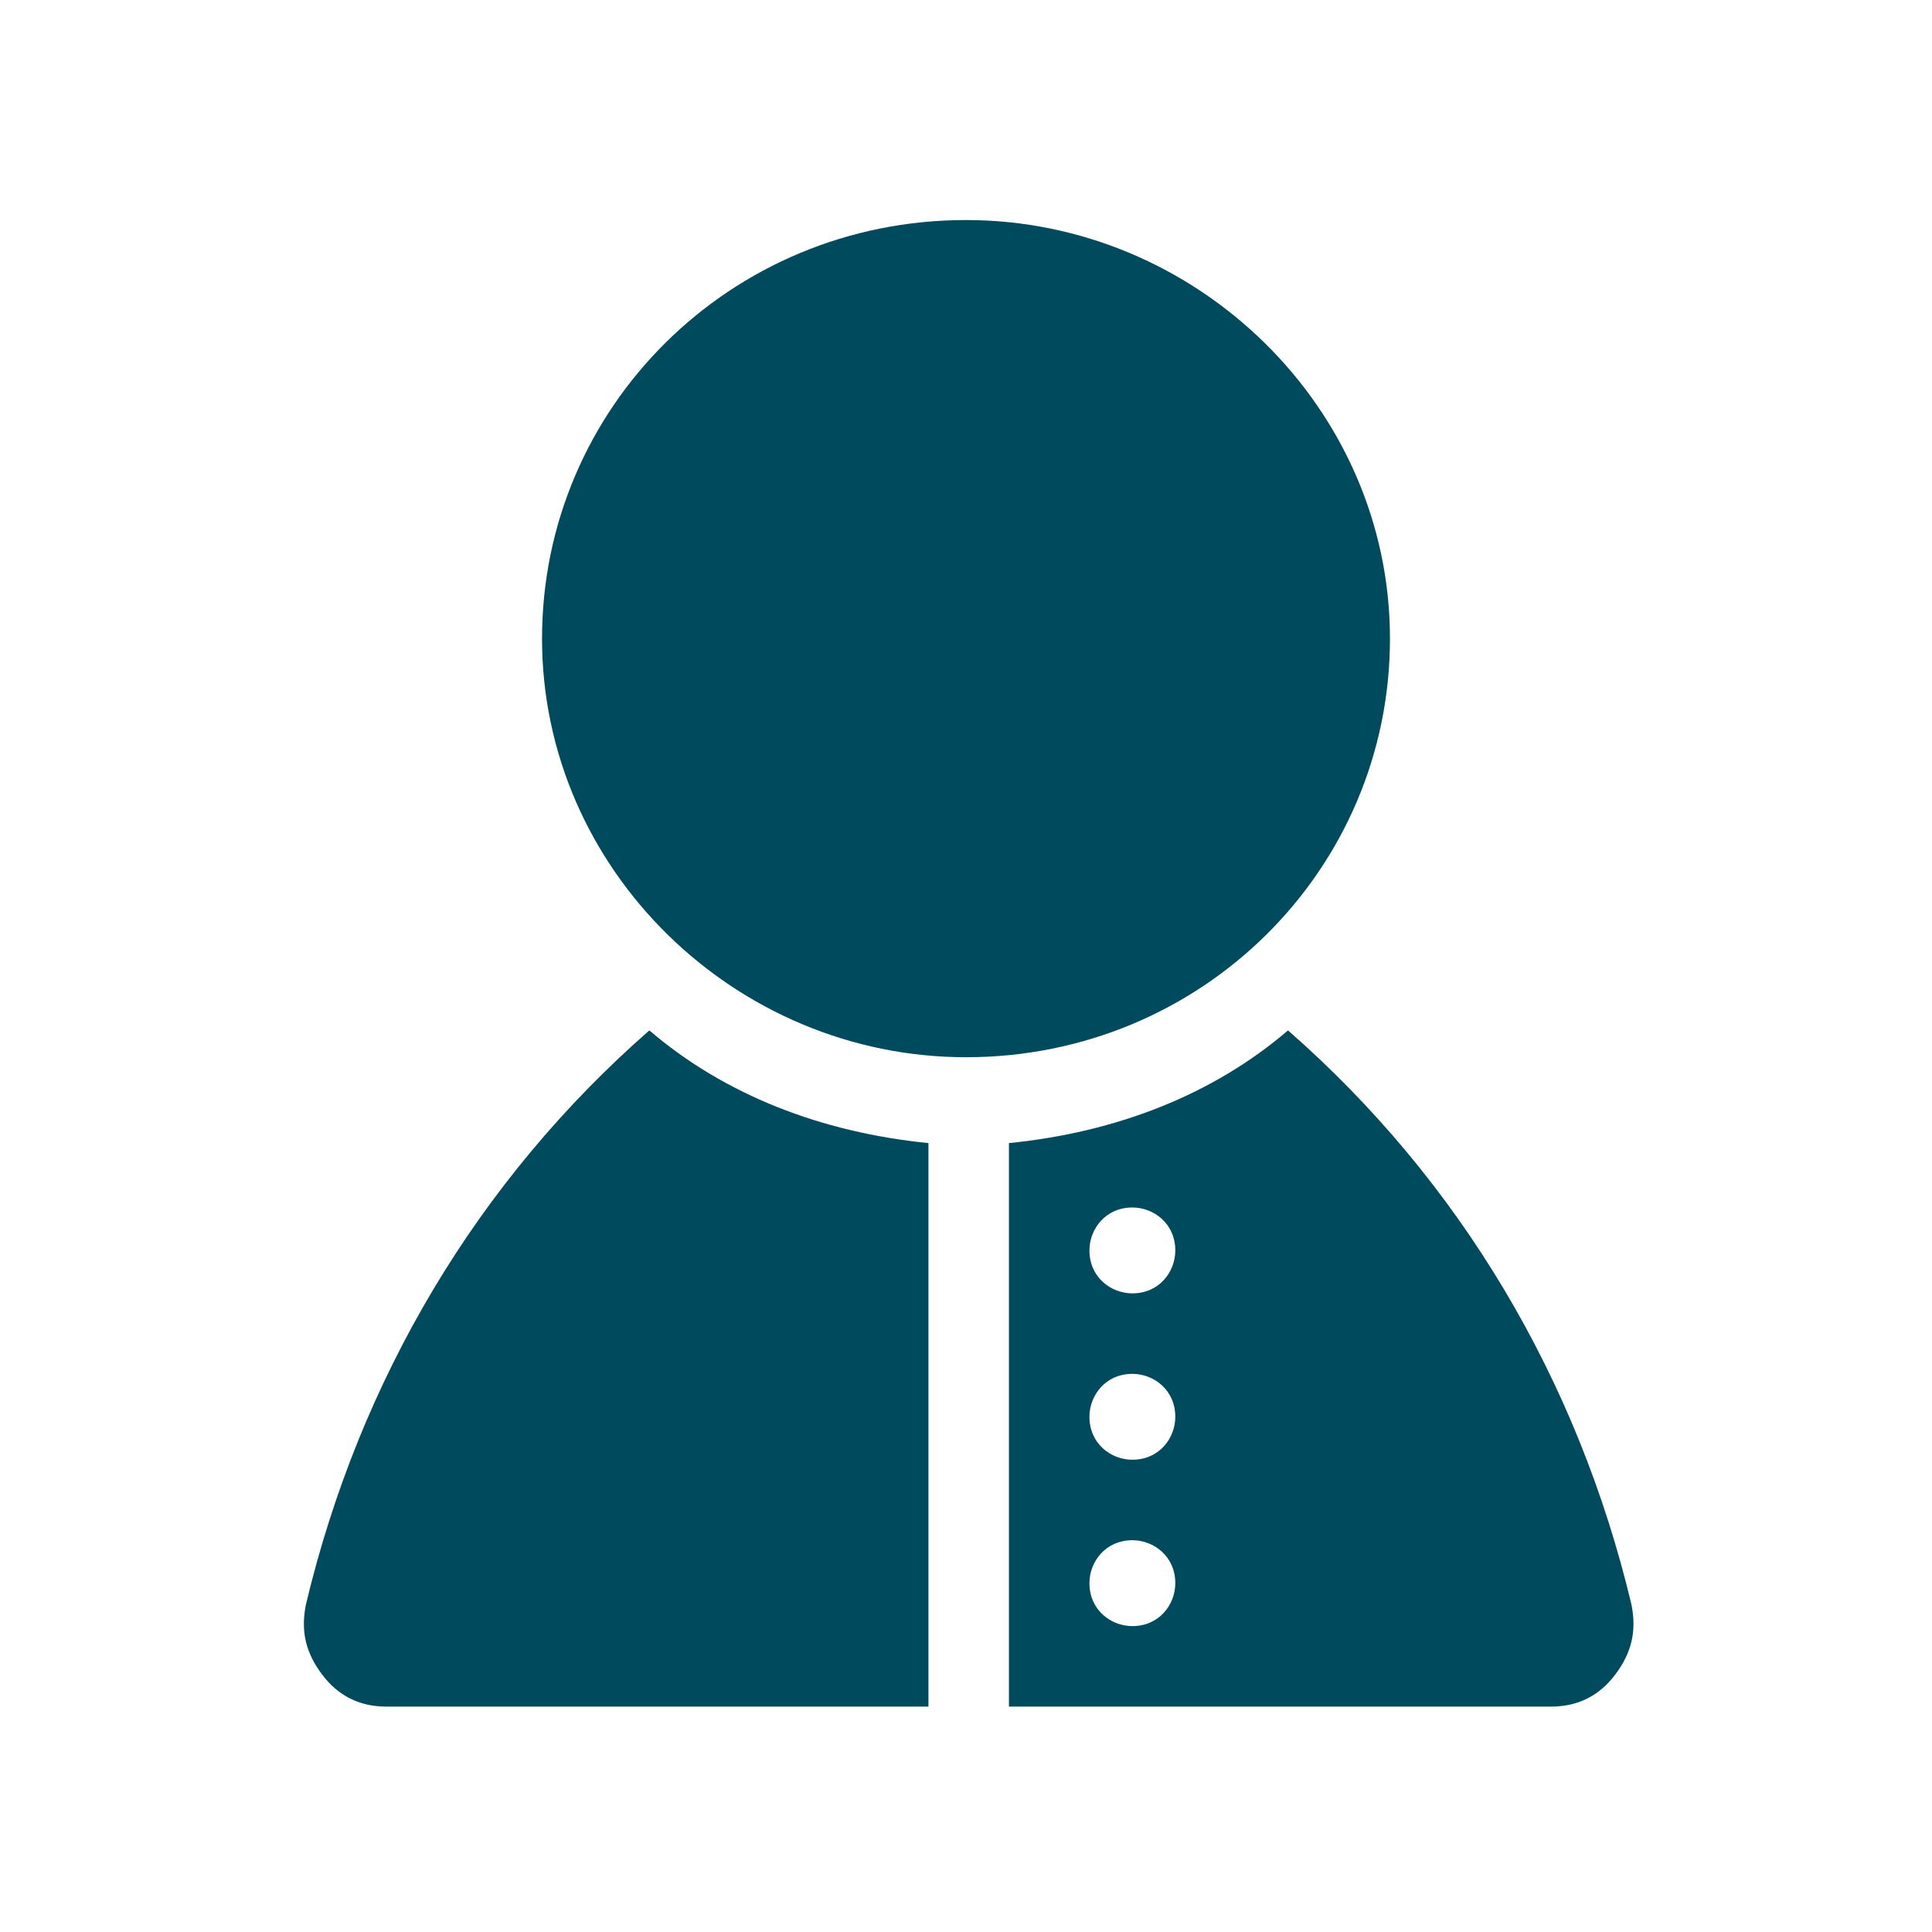<?xml version="1.0" encoding="UTF-8"?>
<!DOCTYPE svg PUBLIC "-//W3C//DTD SVG 1.1//EN" "http://www.w3.org/Graphics/SVG/1.1/DTD/svg11.dtd">
<!-- Creator: CorelDRAW 2020 (64-Bit) -->
<svg xmlns="http://www.w3.org/2000/svg" xml:space="preserve" width="36px" height="36px" version="1.1" style="shape-rendering:geometricPrecision; text-rendering:geometricPrecision; image-rendering:optimizeQuality; fill-rule:evenodd; clip-rule:evenodd"
viewBox="0 0 360 360"
 xmlns:xlink="http://www.w3.org/1999/xlink"
 xmlns:xodm="http://www.corel.com/coreldraw/odm/2003">
 <defs>
  <style type="text/css">
   <![CDATA[
    .fil0 {fill:none}
    .fil1 {fill:#004A5D}
   ]]>
  </style>
 </defs>
 <g id="Default">
  <g id="_1676676054704">
   <polygon class="fil0" points="0,0 360,0 360,360 0,360 "/>
   <path class="fil1" d="M240 192c32,28 54,65 64,107 1,5 0,9 -3,13 -3,4 -7,6 -12,6l-101 0 0 -105c20,-2 38,-9 52,-21zm-60 -151c43,0 79,35 79,78 0,43 -35,78 -79,78 -43,0 -79,-35 -79,-78 0,-43 35,-78 79,-78zm31 246c4,0 8,3 8,8 0,4 -3,8 -8,8 -4,0 -8,-3 -8,-8 0,-4 3,-8 8,-8zm0 -62c4,0 8,3 8,8 0,4 -3,8 -8,8 -4,0 -8,-3 -8,-8 0,-4 3,-8 8,-8zm0 31c4,0 8,3 8,8 0,4 -3,8 -8,8 -4,0 -8,-3 -8,-8 0,-4 3,-8 8,-8zm-38 62l-101 0c-5,0 -9,-2 -12,-6 -3,-4 -4,-8 -3,-13 10,-42 32,-79 64,-107 14,12 32,19 52,21l0 105z"/>
  </g>
 </g>
</svg>
